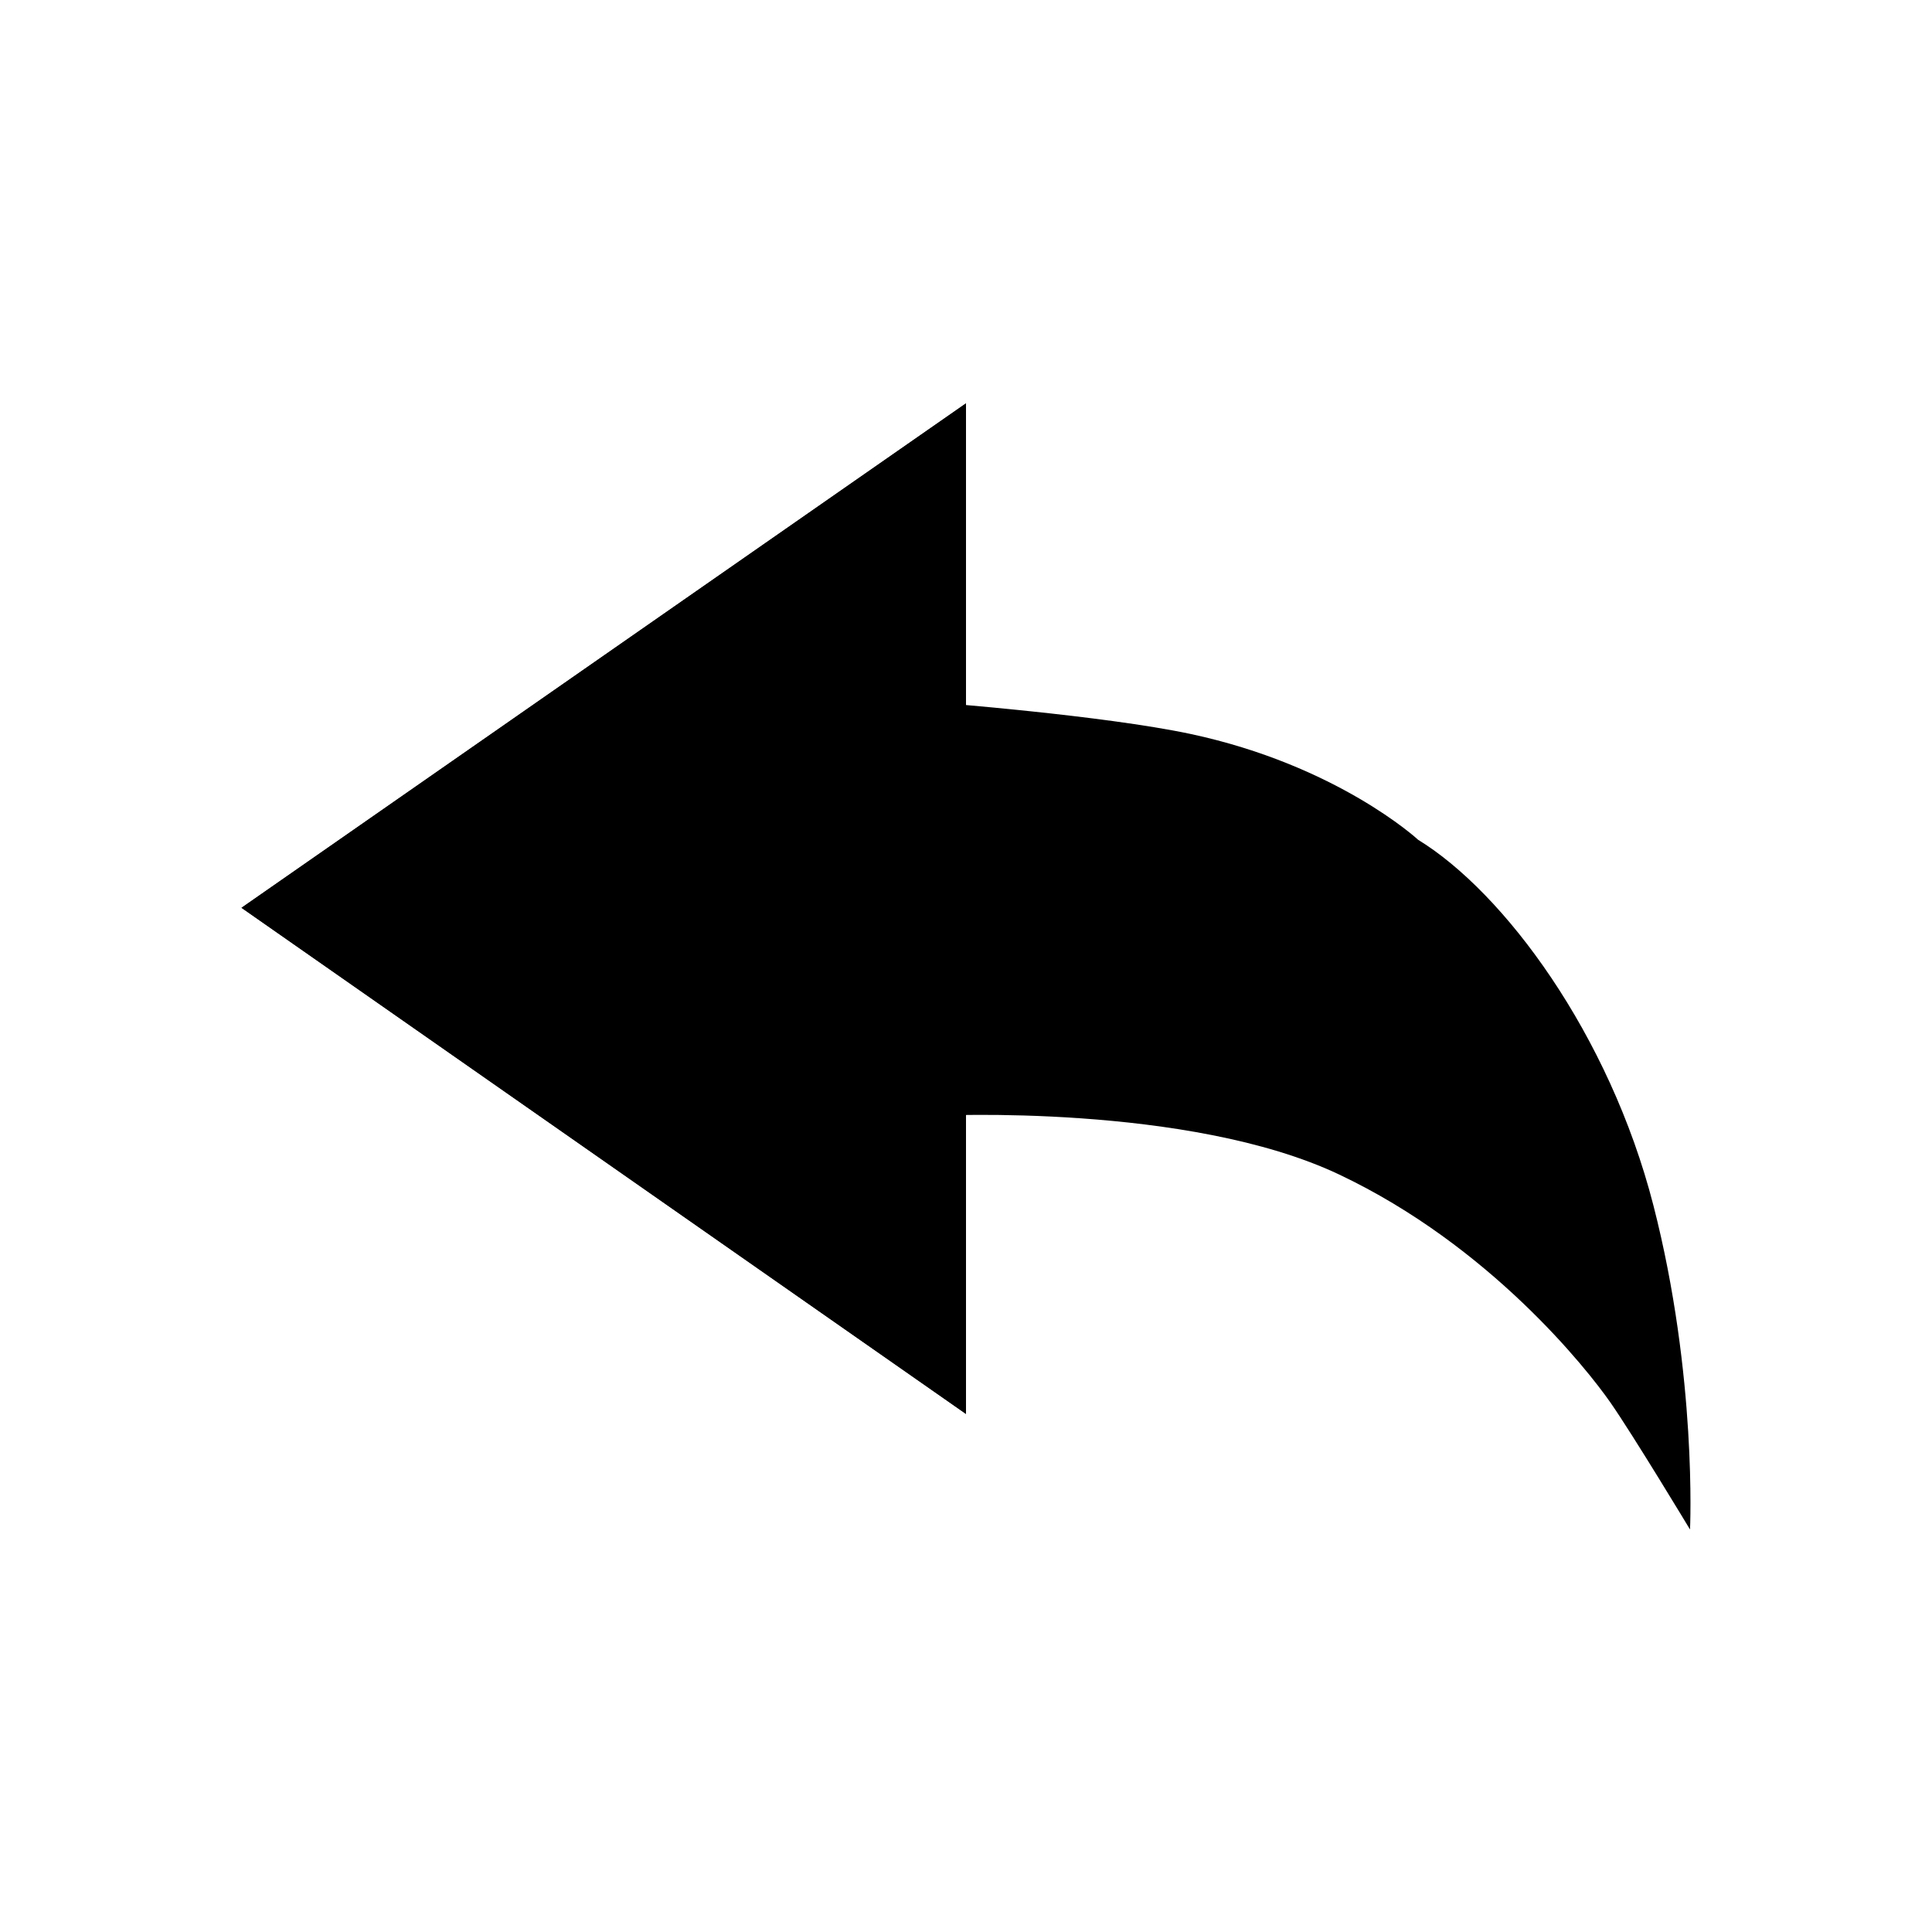 <svg xmlns="http://www.w3.org/2000/svg" width="24" height="24" viewBox="0 0 24 24">
    <g>
        <path d="M17.613 10.43c1.07.653 2.38 2.418 2.926 4.543.546 2.124.455 4.027.455 4.027s-.706-1.172-.992-1.582c-.287-.411-1.494-1.941-3.367-2.828-1.874-.887-5.005-.73-5.005-.73l.37 3.705-9-6.288 9-6.266-.37 3.716s2.073.16 3.157.39c1.825.389 2.826 1.312 2.826 1.312z"/>
        <path fill="currentColor" d="M12 17.564l-9-6.287 9-6.267z"/>
    </g>
</svg>
